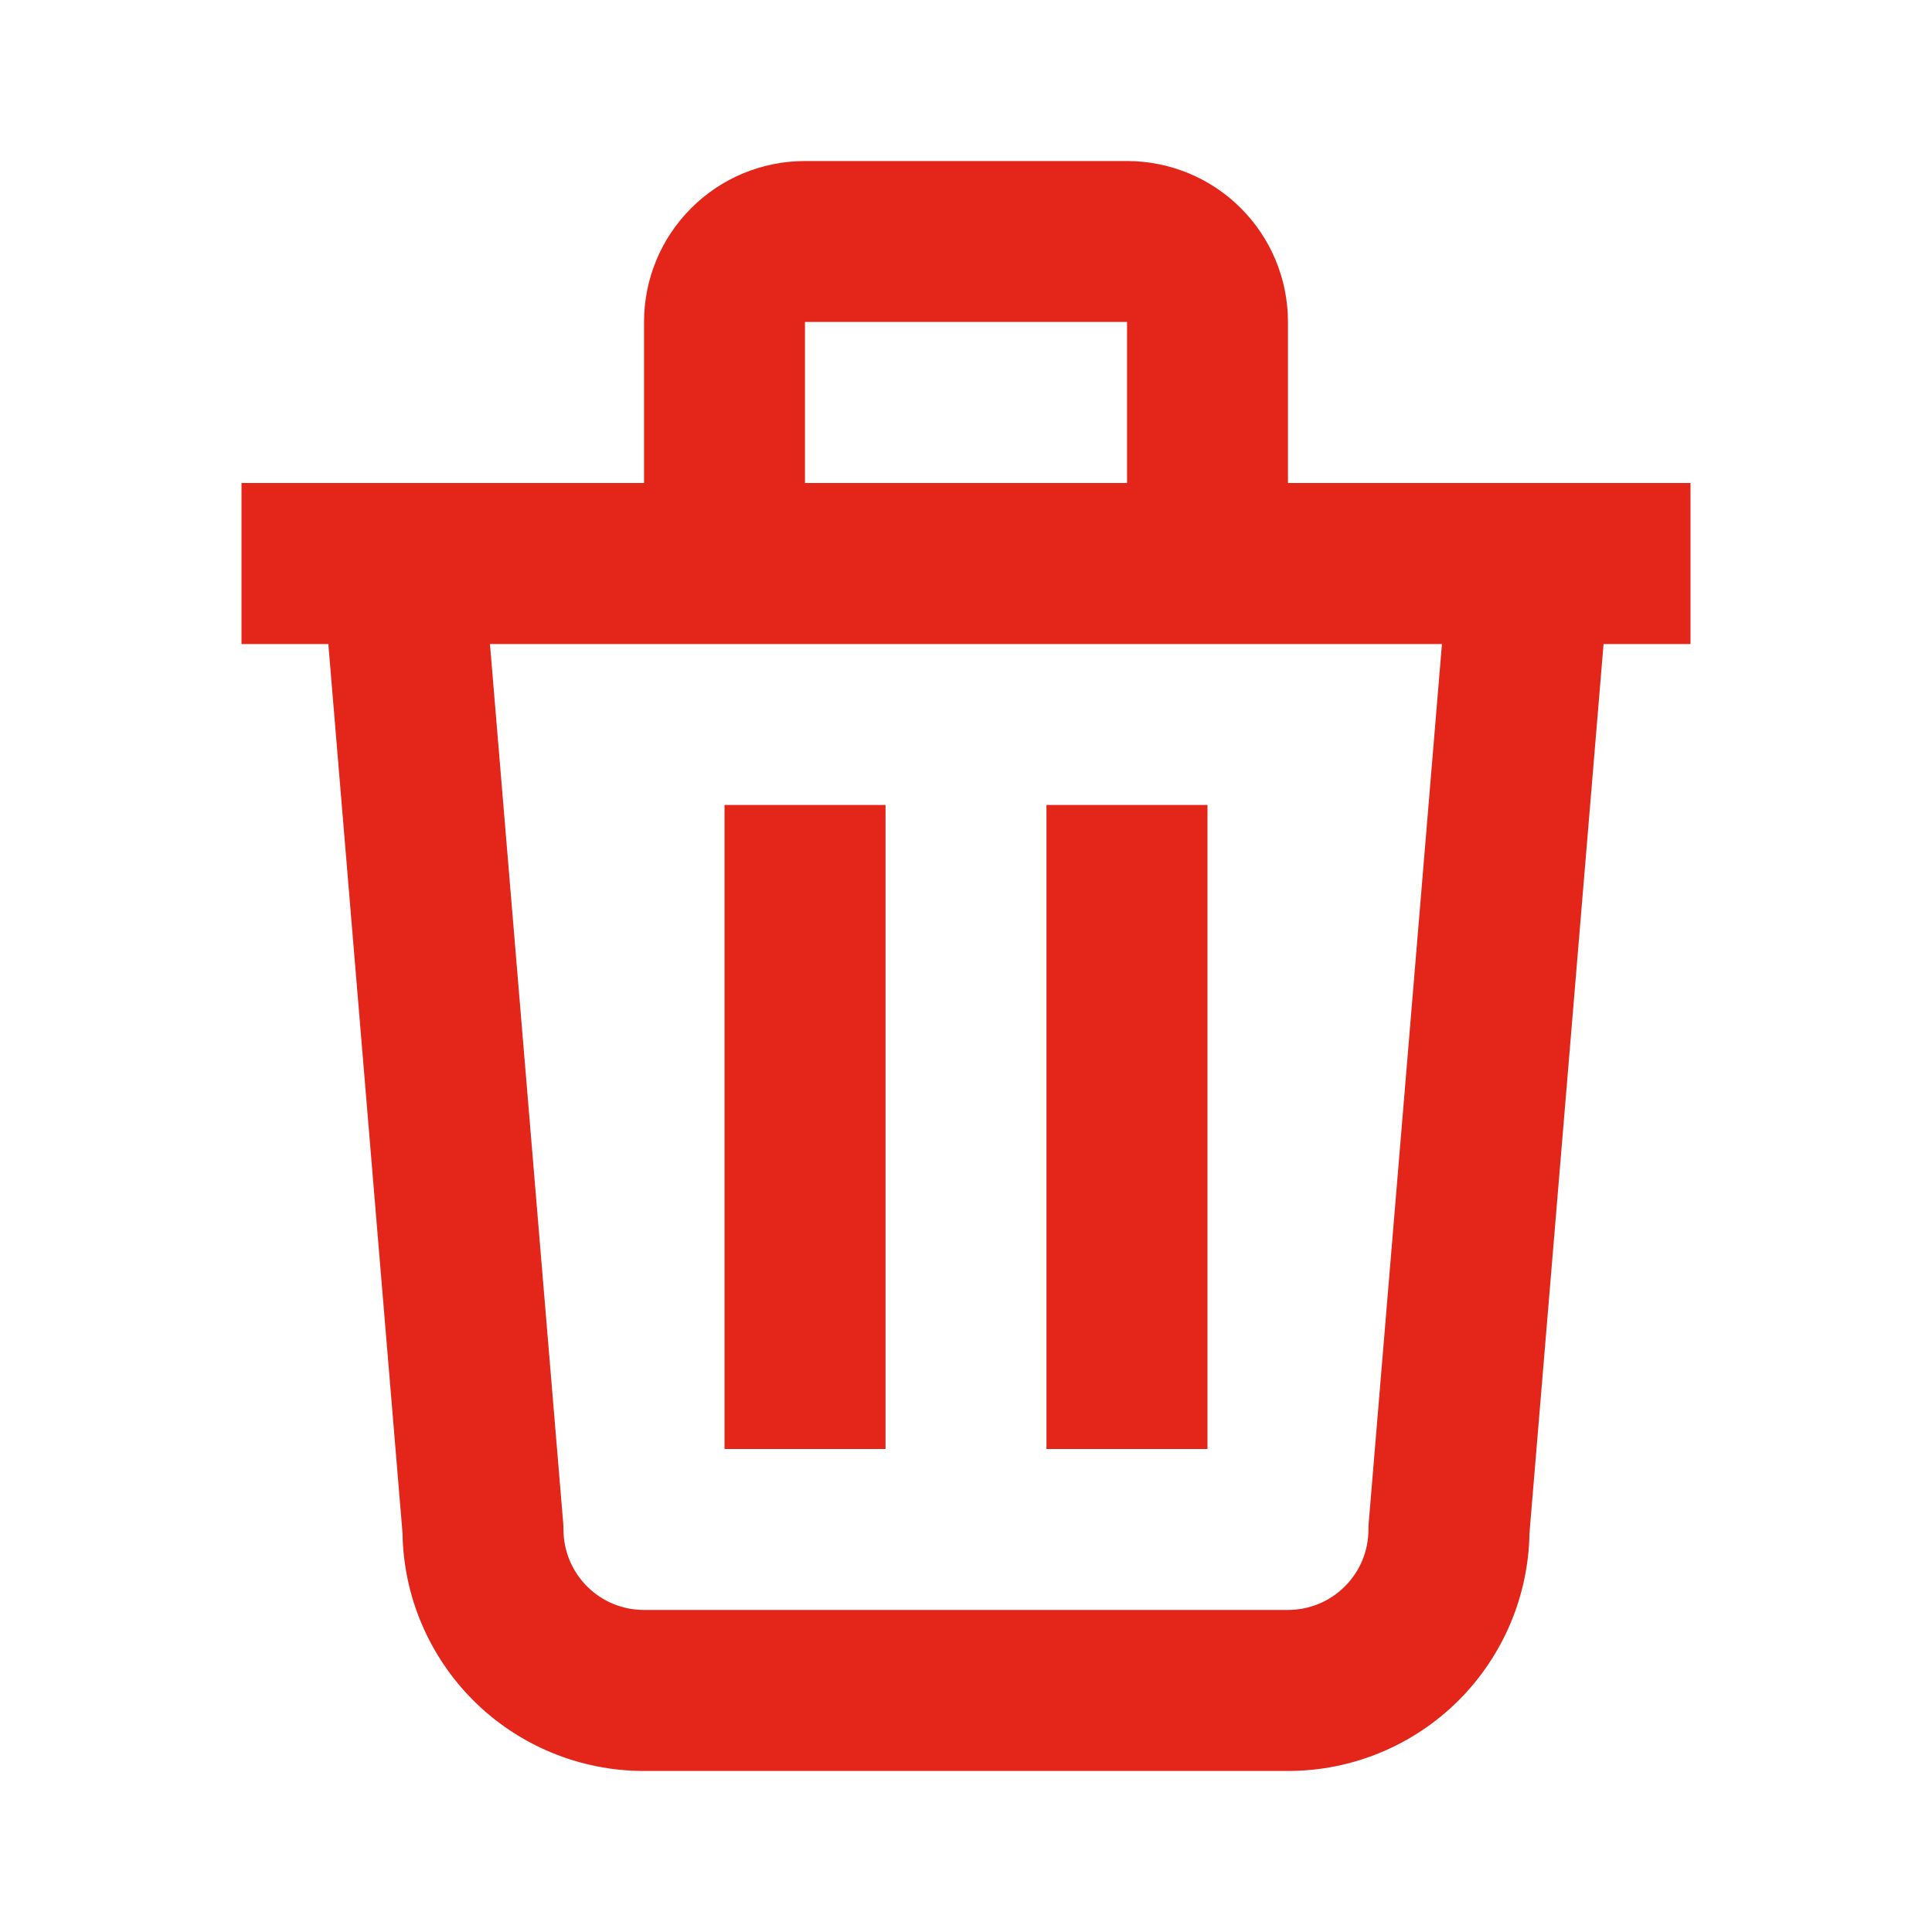 <svg width="20" height="20" viewBox="0 0 20 20" fill="none" xmlns="http://www.w3.org/2000/svg">
<path d="M9.167 8.333V15H7.5V8.333H9.167Z" fill="#E4261A"/>
<path d="M12.5 15V8.333H10.833V15H12.5Z" fill="#E4261A"/>
<path fill-rule="evenodd" clip-rule="evenodd" d="M8.333 1.667C7.891 1.667 7.467 1.842 7.155 2.155C6.842 2.467 6.667 2.891 6.667 3.333V5H4.933H4.132H2.5V6.667H3.399L4.167 15.871C4.176 16.521 4.439 17.141 4.898 17.601C5.367 18.07 6.003 18.333 6.666 18.333H13.333C13.996 18.333 14.632 18.07 15.101 17.601C15.56 17.141 15.823 16.521 15.833 15.871L16.6 6.667H17.5V5H15.868H15.066H13.333V3.333C13.333 2.891 13.158 2.467 12.845 2.155C12.533 1.842 12.109 1.667 11.667 1.667H8.333ZM11.667 5V3.333H8.333V5H11.667ZM5.072 6.667L5.83 15.764C5.832 15.787 5.833 15.81 5.833 15.833C5.833 16.054 5.921 16.266 6.077 16.422C6.233 16.579 6.445 16.666 6.666 16.666H13.333C13.554 16.666 13.766 16.579 13.922 16.422C14.079 16.266 14.166 16.054 14.166 15.833C14.166 15.81 14.167 15.787 14.169 15.764L14.927 6.667H5.072Z" fill="#E4261A"/>
</svg>
